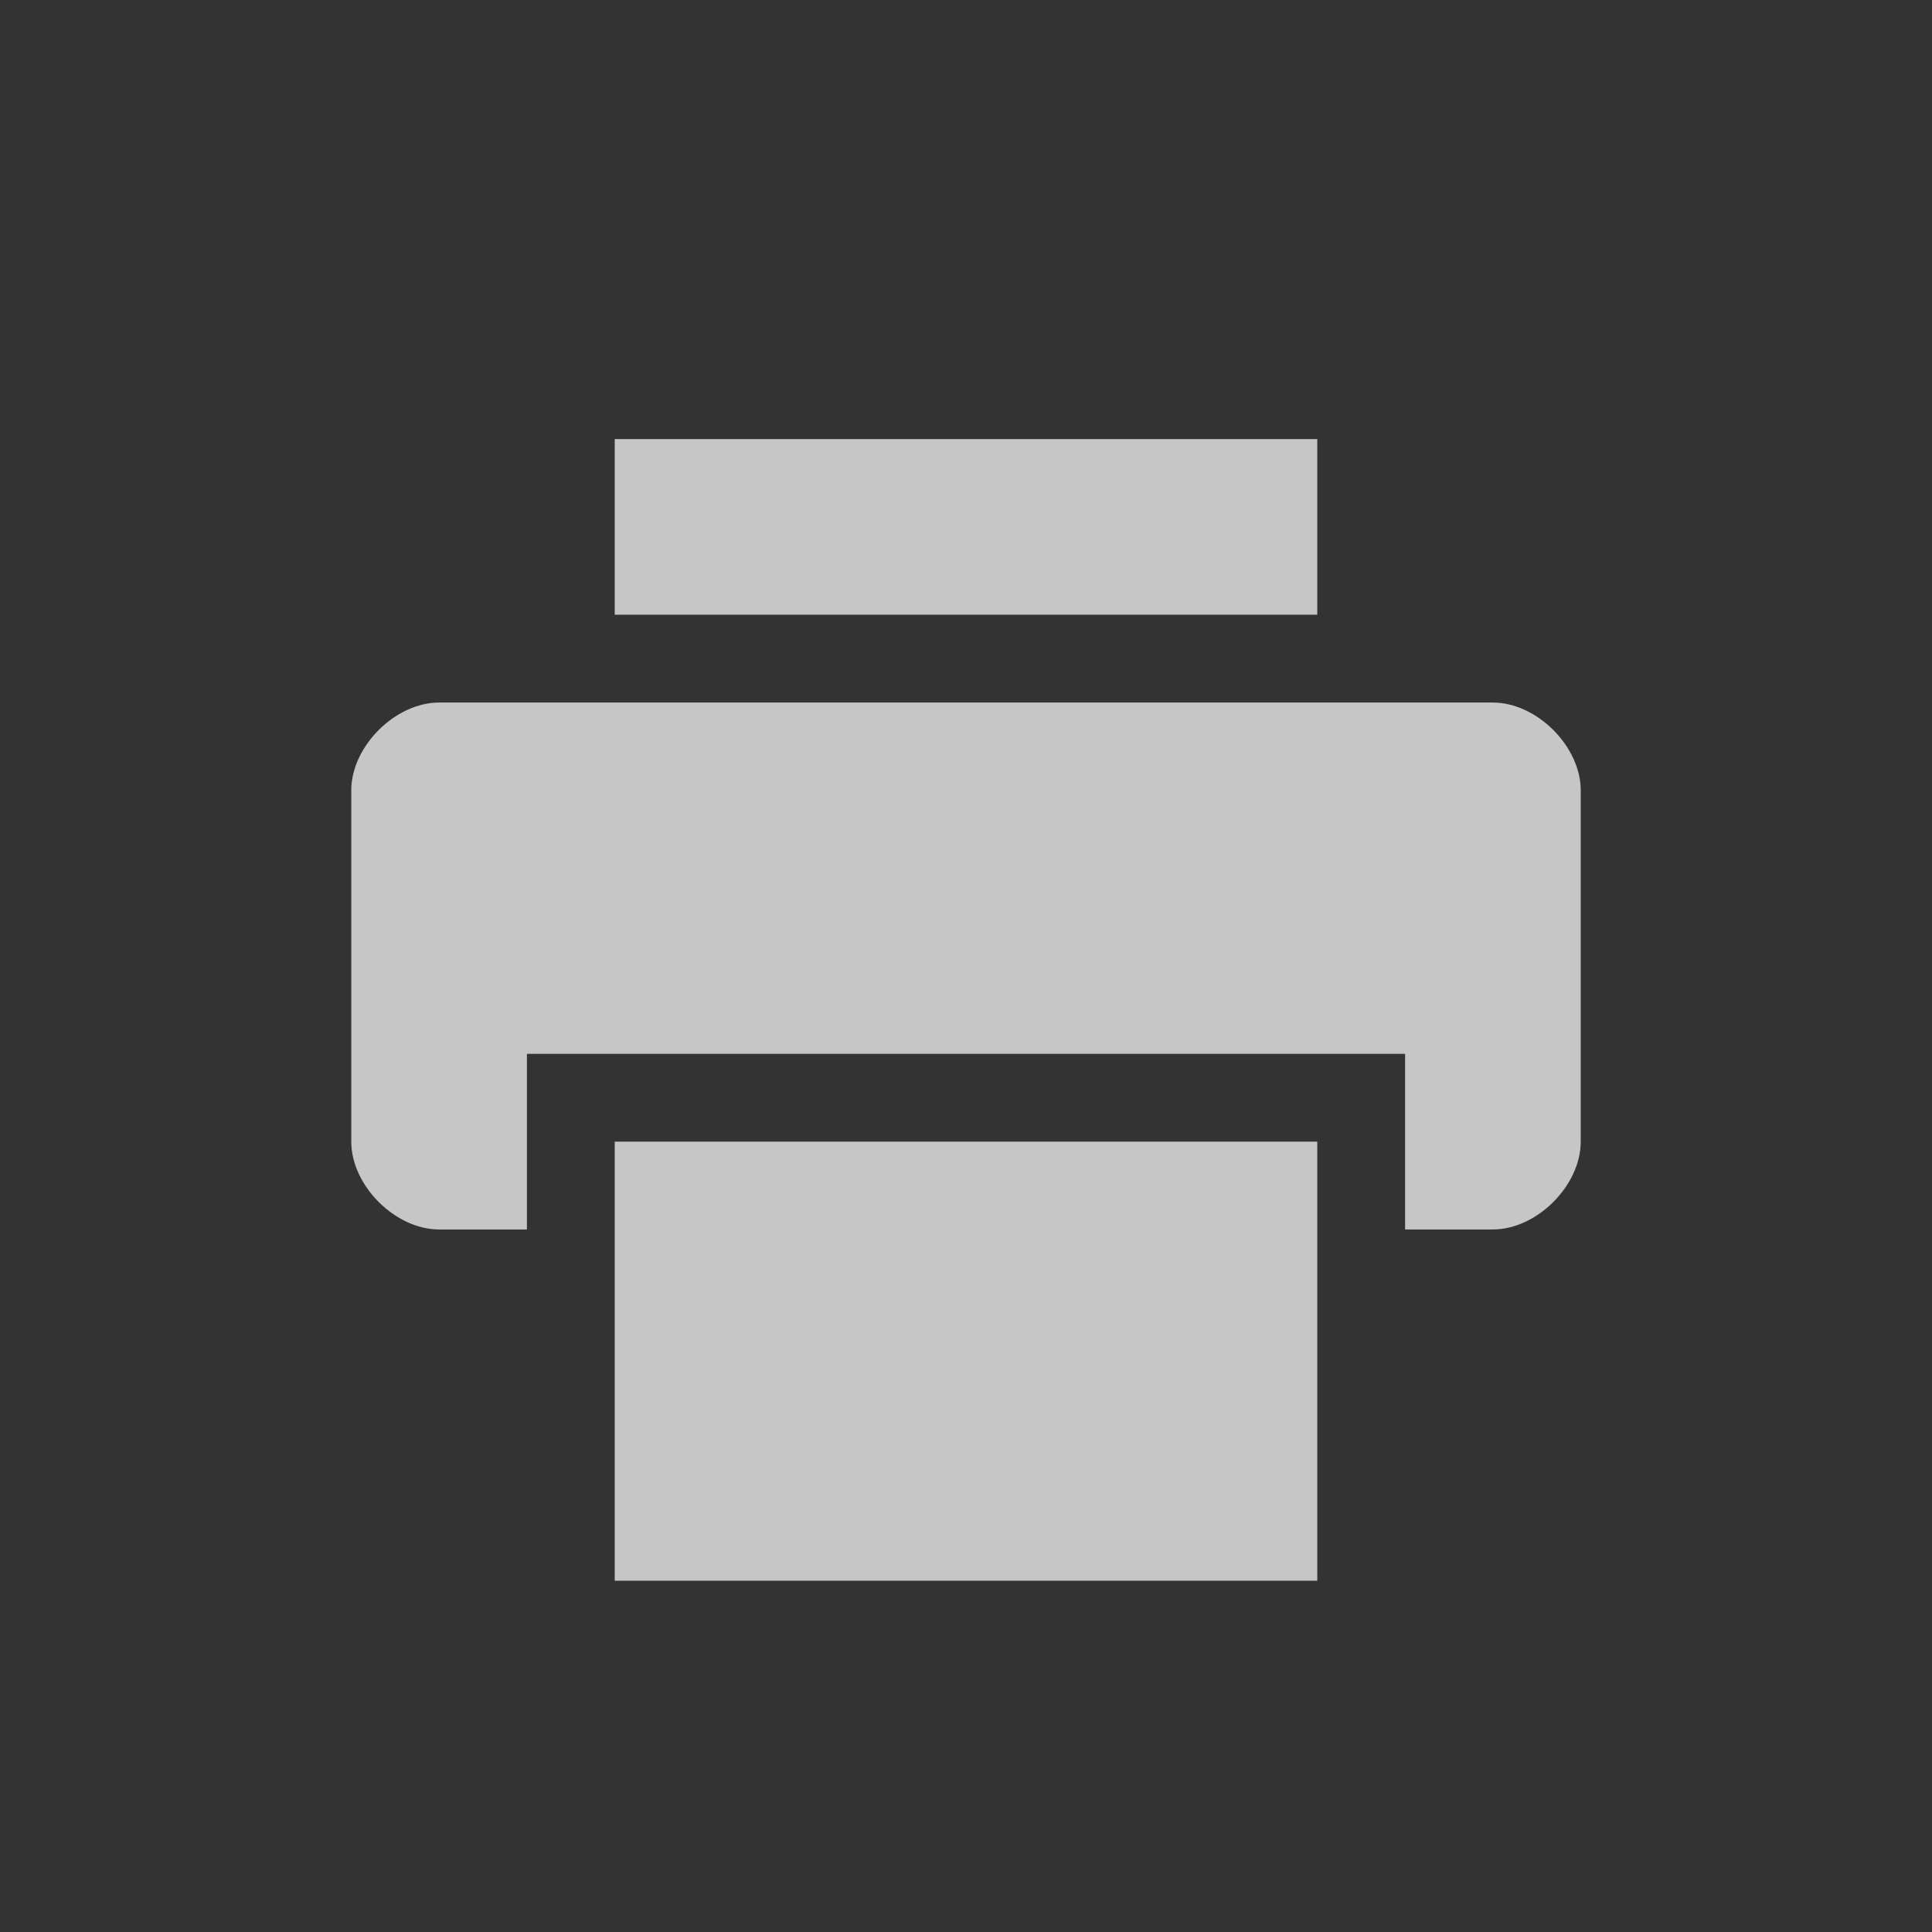 <?xml version="1.0" encoding="UTF-8" standalone="no"?>
<!--Created with Inkscape (http://www.inkscape.org/)-->
<svg id="svg7384" xmlns:rdf="http://www.w3.org/1999/02/22-rdf-syntax-ns#" style="enable-background:new" xmlns="http://www.w3.org/2000/svg" xmlns:osb="http://www.openswatchbook.org/uri/2009/osb" height="22" width="22" version="1.1" xmlns:cc="http://creativecommons.org/ns#" xmlns:dc="http://purl.org/dc/elements/1.1/">
    <rect width="100%" height="100%" fill="#333333" stroke="none"/>
    <title id="title8473">
        Paper Symbolic Icon Theme
    </title>
    <g id="layer12" transform="translate(-505 121.01)">
        <g id="g4140" fill="#fff" transform="translate(3,2)">
            <path id="path3520-4" opacity=".72" d="m507-115.01c-0.5 0-1 0.5-1 1v4c0 0.5 0.5 1 1 1h1v-2h10v2h1c0.5 0 1-0.5 1-1v-4c0-0.5-0.5-1-1-1h-12z"/>
            <path id="path4804-7" opacity=".72" d="m509-118.01v2h8v-2h-8z"/>
            <path id="path4806-7" opacity=".72" d="m509-110.01v5h8v-5z"/>
        </g>
    </g>
</svg>
